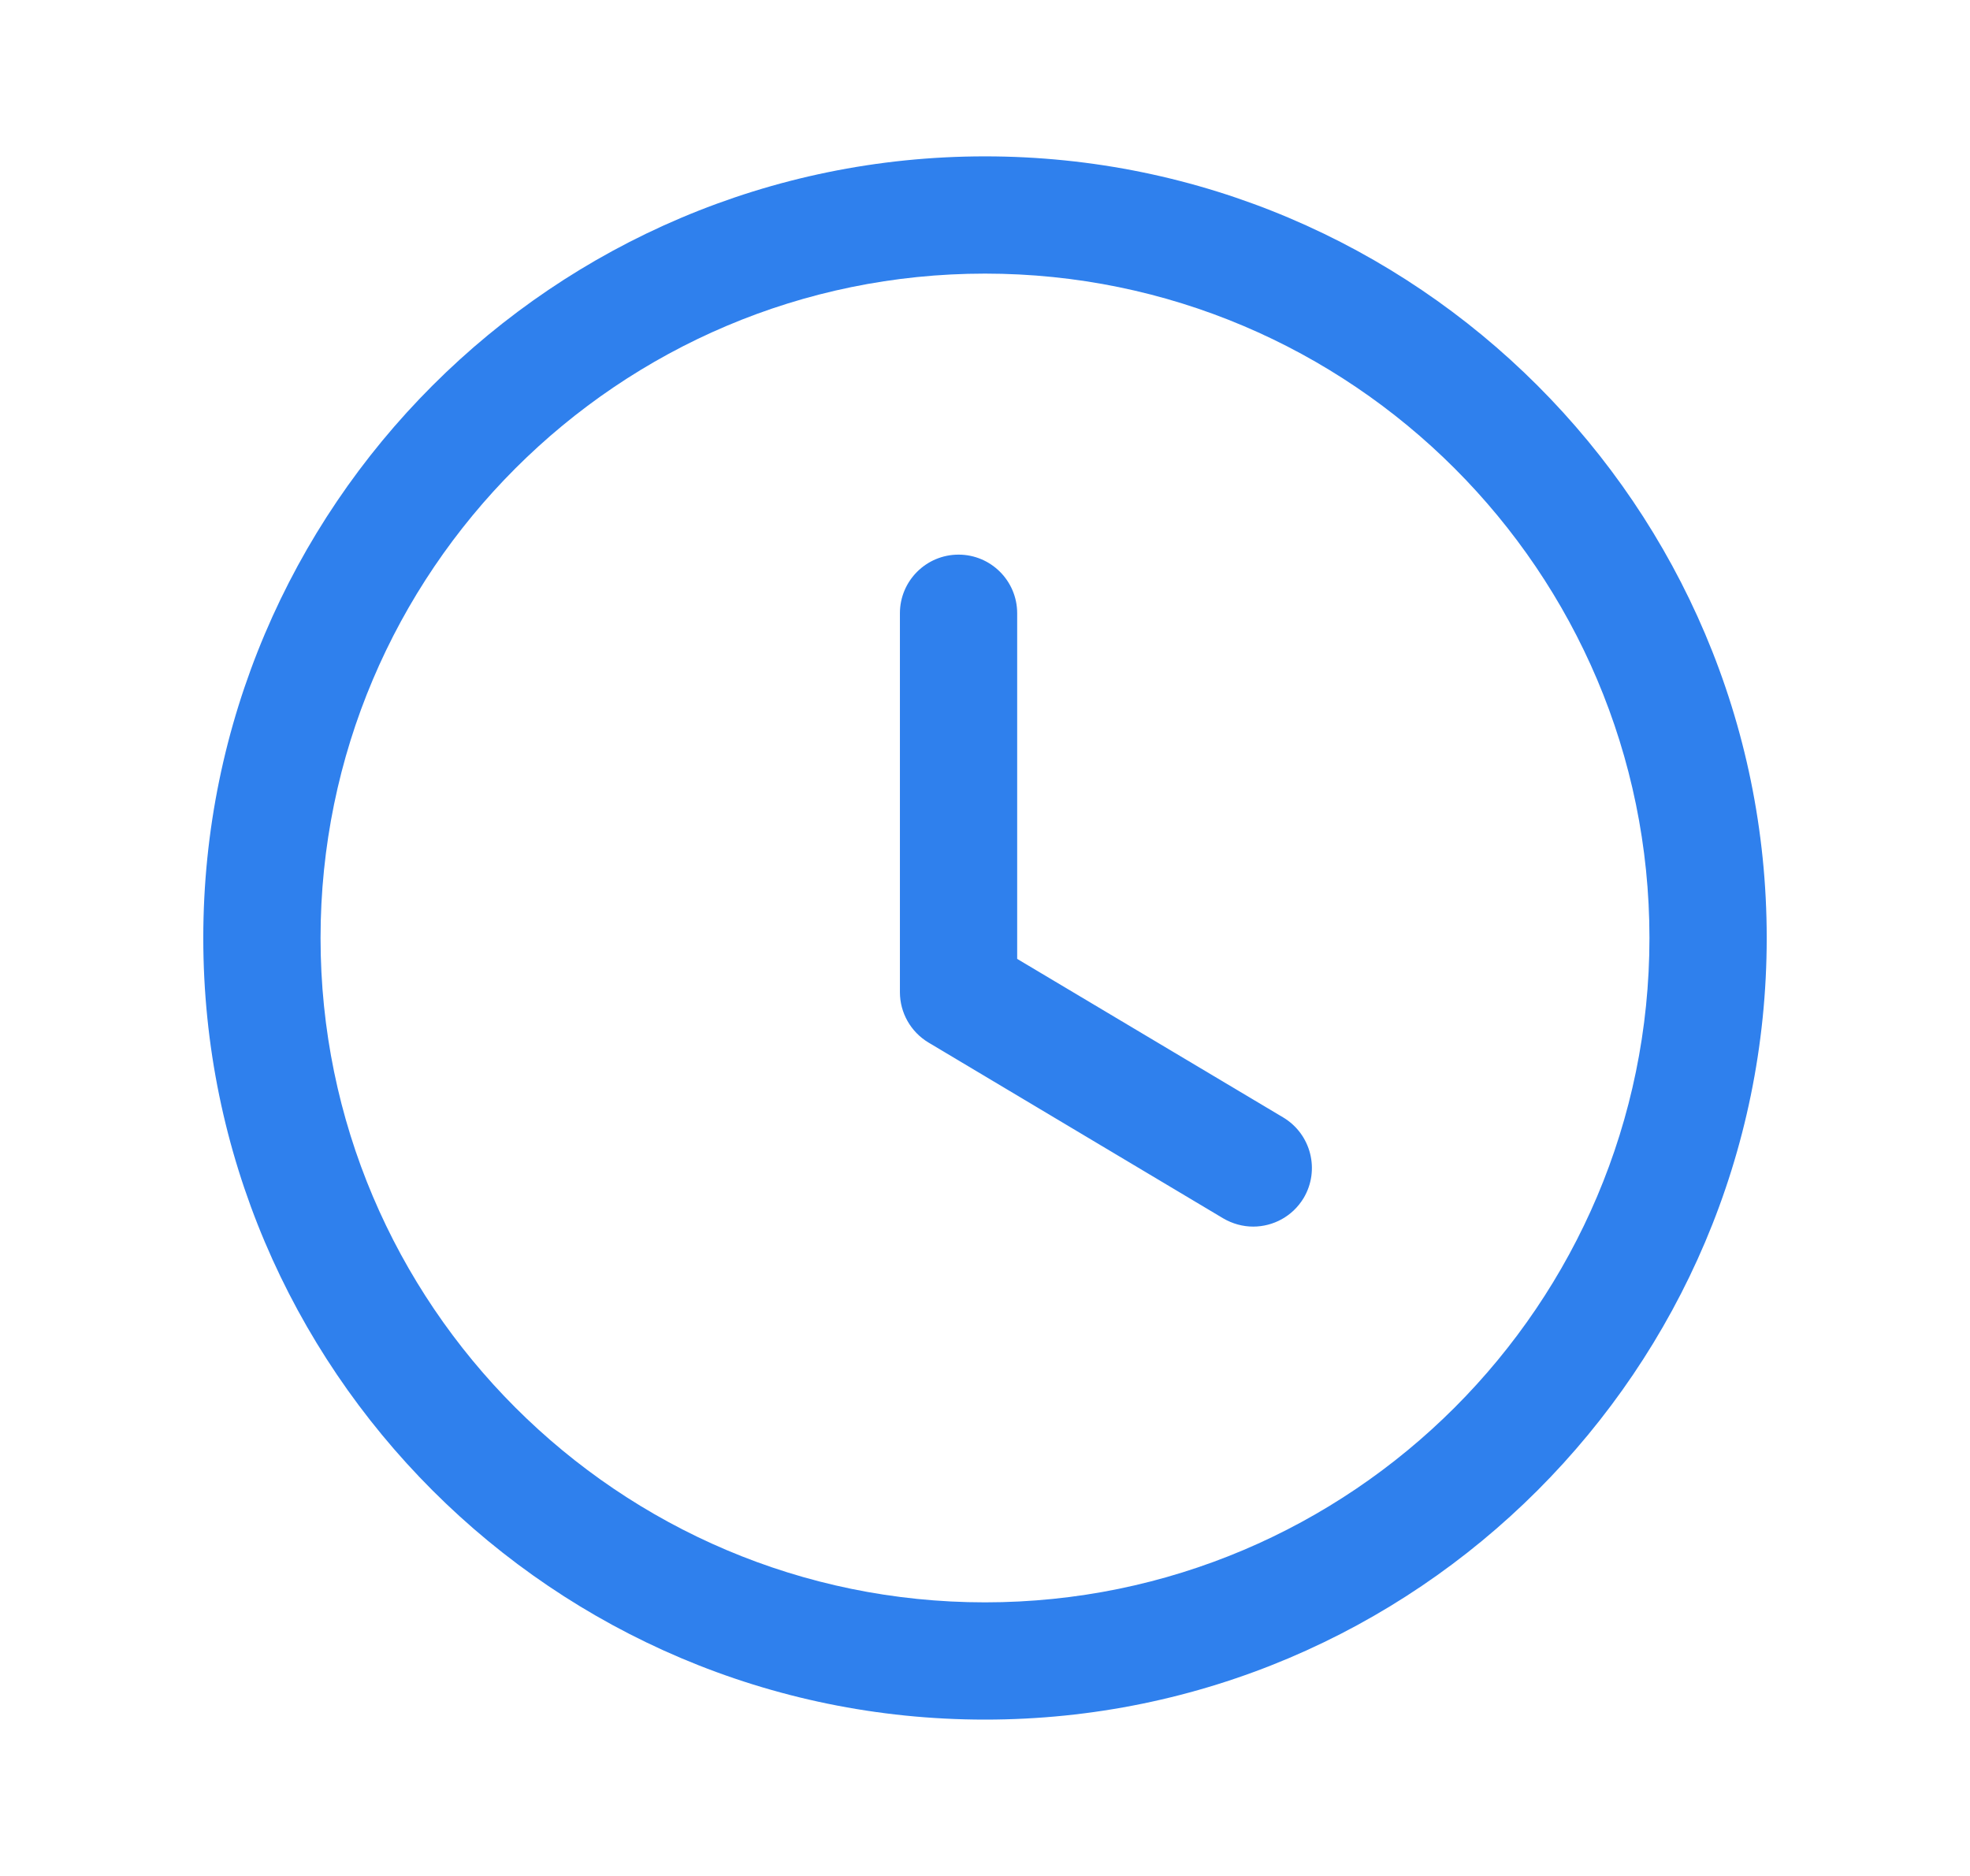 <svg width="21" height="20" viewBox="0 0 21 20" fill="none" xmlns="http://www.w3.org/2000/svg">
<g id="Iconly/Light-Outline/Time Circle">
<g id="Time Circle">
<path id="Fill 1" fill-rule="evenodd" clip-rule="evenodd" d="M10.5 2.917C6.594 2.917 3.417 6.094 3.417 10C3.417 13.906 6.594 17.083 10.5 17.083C14.406 17.083 17.583 13.906 17.583 10C17.583 6.094 14.406 2.917 10.5 2.917ZM10.5 18.333C5.905 18.333 2.167 14.595 2.167 10C2.167 5.405 5.905 1.667 10.5 1.667C15.095 1.667 18.833 5.405 18.833 10C18.833 14.595 15.095 18.333 10.5 18.333Z" fill="#2F80ED"/>
<path id="Fill 3" fill-rule="evenodd" clip-rule="evenodd" d="M13.359 13.077C13.25 13.077 13.14 13.048 13.039 12.989L9.898 11.115C9.709 11.002 9.593 10.798 9.593 10.578V6.538C9.593 6.193 9.873 5.913 10.218 5.913C10.563 5.913 10.843 6.193 10.843 6.538V10.223L13.68 11.914C13.976 12.092 14.073 12.475 13.897 12.772C13.779 12.968 13.572 13.077 13.359 13.077Z" fill="#2F80ED"/>
</g>
</g>
</svg>
